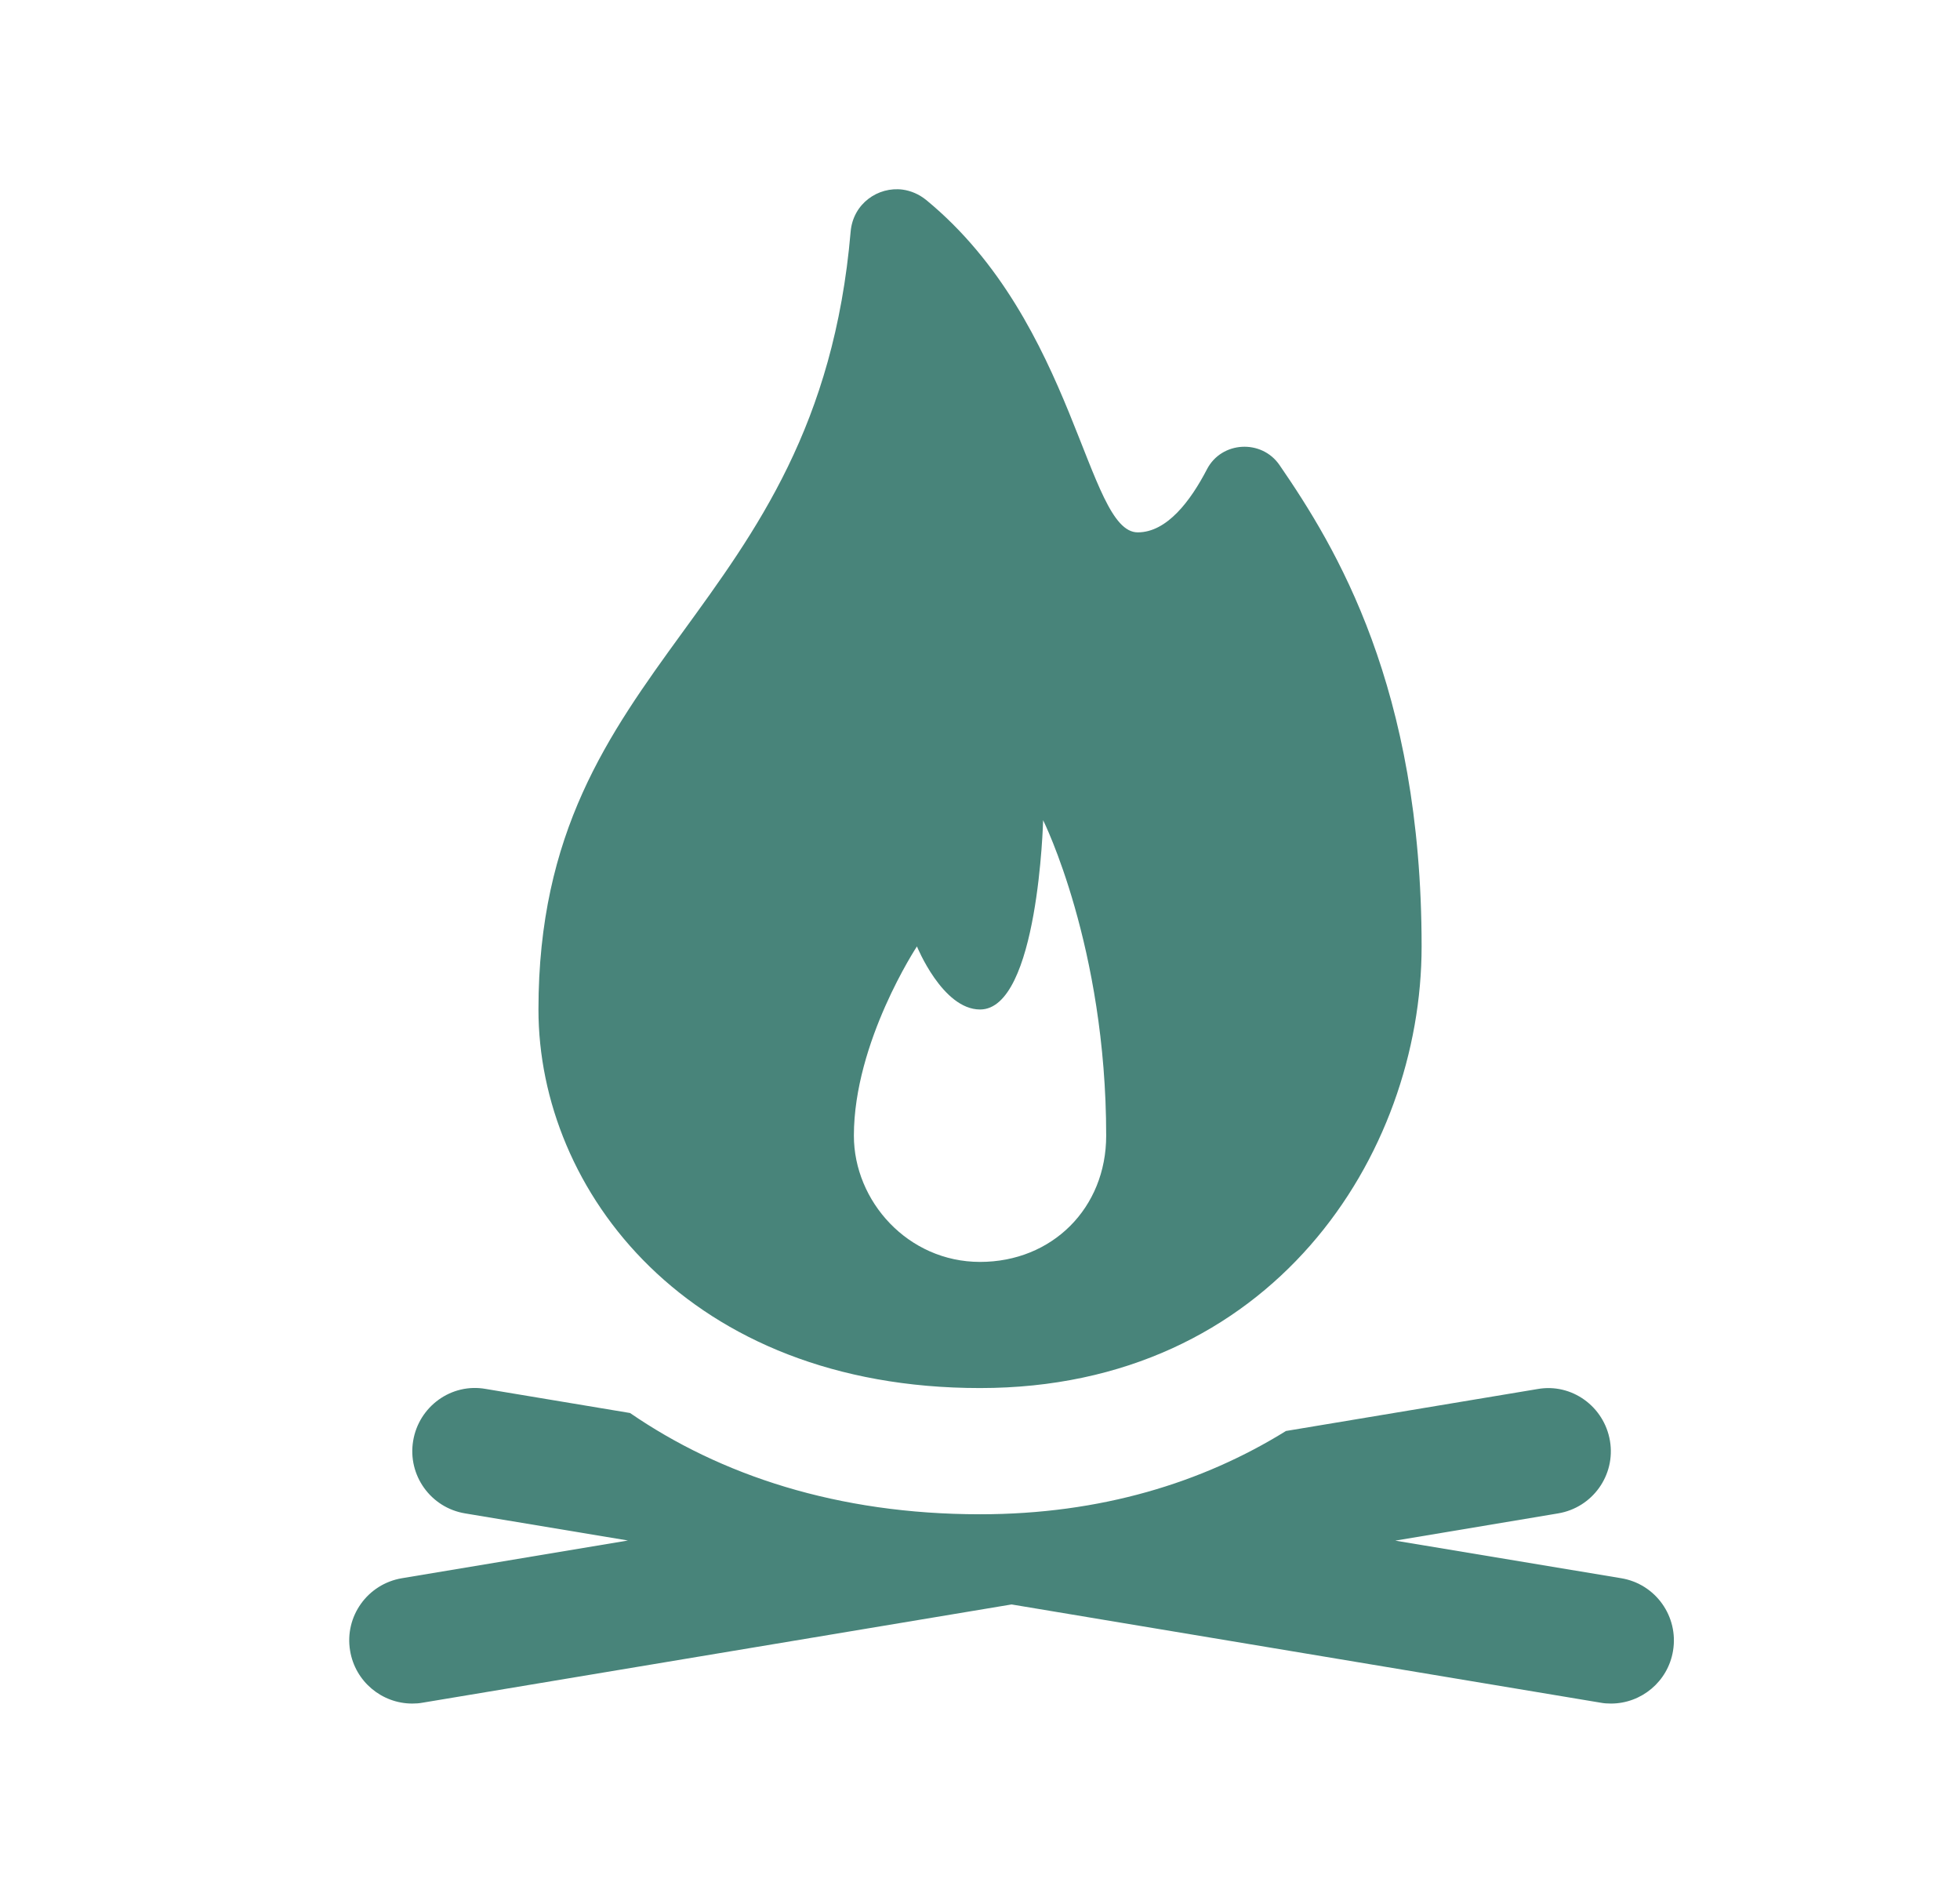 <svg width="29" height="28" viewBox="0 0 29 28" fill="none" xmlns="http://www.w3.org/2000/svg">
<path d="M13.356 2.805C12.992 2.757 12.622 3.011 12.586 3.427C12.094 9.158 7.967 9.689 7.967 14.933C7.967 17.614 10.182 20.533 14.501 20.533C18.819 20.533 21.034 17.082 21.034 14C21.034 10.161 19.762 8.088 18.932 6.88C18.667 6.493 18.074 6.525 17.858 6.942C17.616 7.408 17.267 7.875 16.834 7.875C16.075 7.875 15.921 4.783 13.706 2.96C13.598 2.872 13.477 2.822 13.356 2.805ZM15.434 12.133C15.434 12.133 16.367 14 16.367 16.8C16.367 17.869 15.569 18.667 14.501 18.667C13.432 18.667 12.634 17.767 12.634 16.8C12.634 15.412 13.567 14 13.567 14C13.567 14 13.945 14.933 14.501 14.933C15.363 14.933 15.434 12.133 15.434 12.133ZM7.187 20.546C6.678 20.455 6.197 20.805 6.113 21.314C6.028 21.821 6.372 22.303 6.881 22.387L9.291 22.788L5.947 23.346C5.439 23.431 5.095 23.91 5.18 24.418C5.255 24.875 5.651 25.2 6.099 25.2C6.15 25.2 6.201 25.197 6.254 25.187L14.967 23.734L23.681 25.187C23.733 25.197 23.784 25.2 23.836 25.2C24.284 25.2 24.679 24.876 24.754 24.42C24.839 23.912 24.496 23.43 23.987 23.346L20.644 22.79L23.054 22.387C23.562 22.302 23.906 21.823 23.821 21.315C23.736 20.807 23.256 20.456 22.747 20.548L19.027 21.168C17.795 21.932 16.284 22.4 14.501 22.4C12.387 22.4 10.656 21.819 9.322 20.902L7.187 20.546Z" fill="#48847A"/>
</svg>
